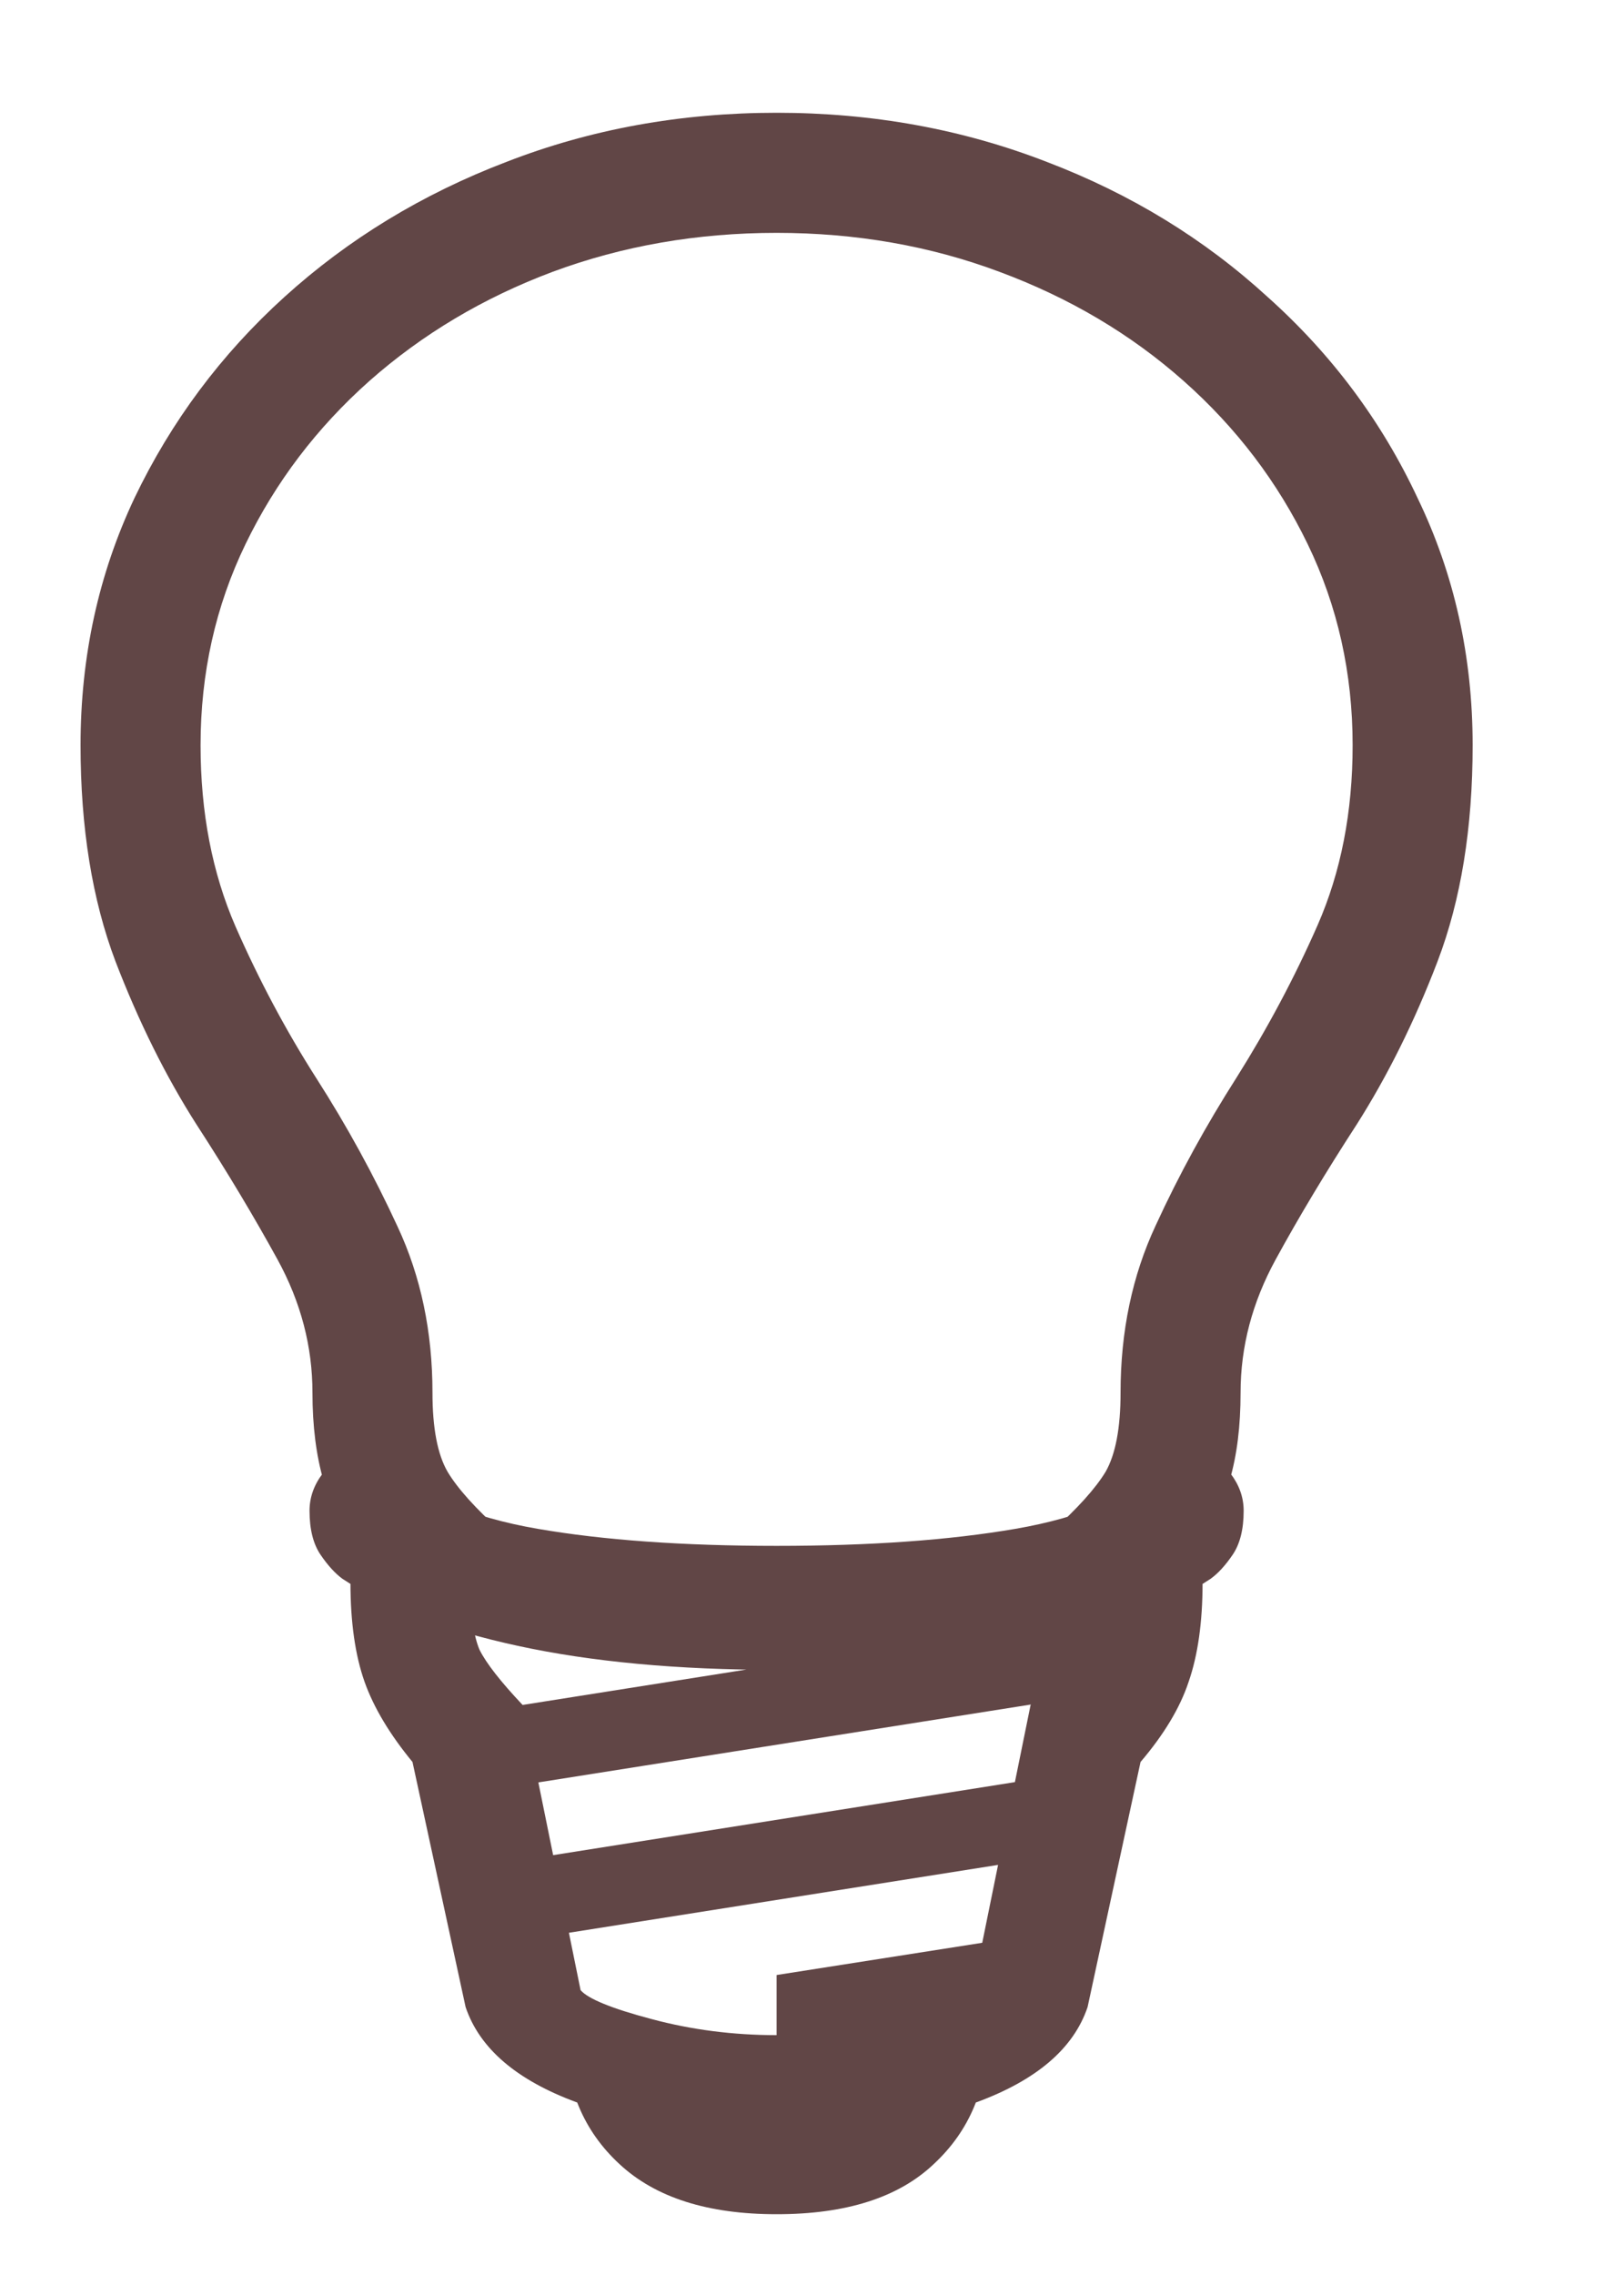 <svg xmlns="http://www.w3.org/2000/svg" width="10" height="14" fill="none" viewBox="0 0 10 14"><path fill="#614646" d="M2.208 9.537C2.109 9.406 2.037 9.264 1.992 9.112C1.947 8.956 1.924 8.776 1.924 8.57C1.924 8.287 1.853 8.014 1.709 7.751C1.565 7.489 1.399 7.211 1.21 6.92C1.021 6.624 0.855 6.29 0.711 5.916C0.568 5.538 0.496 5.095 0.496 4.586C0.496 4.04 0.607 3.533 0.828 3.065C1.054 2.593 1.362 2.18 1.752 1.827C2.146 1.47 2.602 1.193 3.119 0.996C3.636 0.795 4.191 0.694 4.782 0.694C5.373 0.694 5.927 0.795 6.445 0.996C6.962 1.193 7.415 1.47 7.805 1.827C8.2 2.18 8.508 2.593 8.729 3.065C8.955 3.533 9.068 4.04 9.068 4.586C9.068 5.095 8.996 5.538 8.852 5.916C8.709 6.29 8.542 6.624 8.354 6.92C8.165 7.211 7.998 7.489 7.855 7.751C7.711 8.014 7.639 8.287 7.639 8.57C7.639 8.776 7.617 8.956 7.571 9.112C7.526 9.264 7.454 9.406 7.356 9.537L6.475 9.426C6.635 9.283 6.746 9.159 6.808 9.057C6.869 8.95 6.9 8.788 6.9 8.57C6.9 8.193 6.972 7.85 7.116 7.542C7.259 7.23 7.426 6.926 7.615 6.63C7.803 6.331 7.97 6.019 8.113 5.694C8.257 5.366 8.329 4.997 8.329 4.586C8.329 4.143 8.237 3.73 8.052 3.348C7.867 2.966 7.613 2.632 7.288 2.344C6.964 2.057 6.586 1.833 6.155 1.673C5.728 1.513 5.27 1.433 4.782 1.433C4.293 1.433 3.833 1.513 3.402 1.673C2.975 1.833 2.6 2.057 2.275 2.344C1.951 2.632 1.697 2.966 1.512 3.348C1.327 3.73 1.235 4.143 1.235 4.586C1.235 5.001 1.307 5.372 1.45 5.701C1.594 6.029 1.76 6.341 1.949 6.637C2.138 6.932 2.304 7.236 2.448 7.548C2.592 7.856 2.663 8.197 2.663 8.57C2.663 8.788 2.694 8.95 2.756 9.057C2.817 9.159 2.928 9.283 3.088 9.426L2.208 9.537ZM4.782 13.626C4.359 13.626 4.037 13.524 3.815 13.318C3.593 13.113 3.482 12.848 3.482 12.524C3.688 12.676 3.955 12.776 4.283 12.826C4.616 12.879 4.946 12.879 5.274 12.826C5.607 12.776 5.876 12.676 6.081 12.524C6.081 12.848 5.97 13.113 5.749 13.318C5.531 13.524 5.209 13.626 4.782 13.626ZM4.782 12.647V12.154L6.352 11.908V12.401L4.782 12.647ZM3.218 11.939V11.446L6.882 10.867V11.36L3.218 11.939ZM4.782 13.14C4.334 13.14 3.924 13.072 3.55 12.937C3.181 12.801 2.953 12.606 2.867 12.351L2.54 10.843C2.401 10.674 2.302 10.51 2.245 10.35C2.187 10.186 2.158 9.983 2.158 9.74H2.897C2.897 9.929 2.916 10.067 2.953 10.153C2.994 10.235 3.082 10.348 3.218 10.492L3.575 12.247C3.62 12.3 3.766 12.36 4.012 12.425C4.258 12.491 4.515 12.524 4.782 12.524C5.049 12.524 5.305 12.491 5.552 12.425C5.798 12.36 5.944 12.3 5.989 12.247L6.346 10.492C6.481 10.348 6.568 10.235 6.605 10.153C6.646 10.067 6.666 9.929 6.666 9.74H7.405C7.405 9.983 7.376 10.186 7.319 10.35C7.266 10.51 7.167 10.674 7.023 10.843L6.697 12.351C6.611 12.606 6.383 12.801 6.013 12.937C5.644 13.072 5.233 13.14 4.782 13.14ZM3.218 10.984V10.492L6.882 9.913V10.405L3.218 10.984ZM4.782 10.276C4.174 10.276 3.643 10.227 3.187 10.128C2.735 10.03 2.376 9.892 2.109 9.716C2.064 9.683 2.019 9.634 1.974 9.568C1.929 9.502 1.906 9.412 1.906 9.297C1.906 9.215 1.933 9.139 1.986 9.069C2.039 8.999 2.117 8.964 2.22 8.964C2.282 8.964 2.329 8.979 2.362 9.008C2.587 9.205 2.904 9.338 3.31 9.408C3.716 9.478 4.207 9.513 4.782 9.513C5.357 9.513 5.847 9.478 6.254 9.408C6.66 9.338 6.976 9.205 7.202 9.008C7.235 8.979 7.282 8.964 7.344 8.964C7.45 8.964 7.528 8.999 7.578 9.069C7.631 9.139 7.658 9.215 7.658 9.297C7.658 9.412 7.635 9.502 7.59 9.568C7.545 9.634 7.5 9.683 7.454 9.716C7.188 9.892 6.828 10.03 6.377 10.128C5.925 10.227 5.394 10.276 4.782 10.276Z"/></svg>